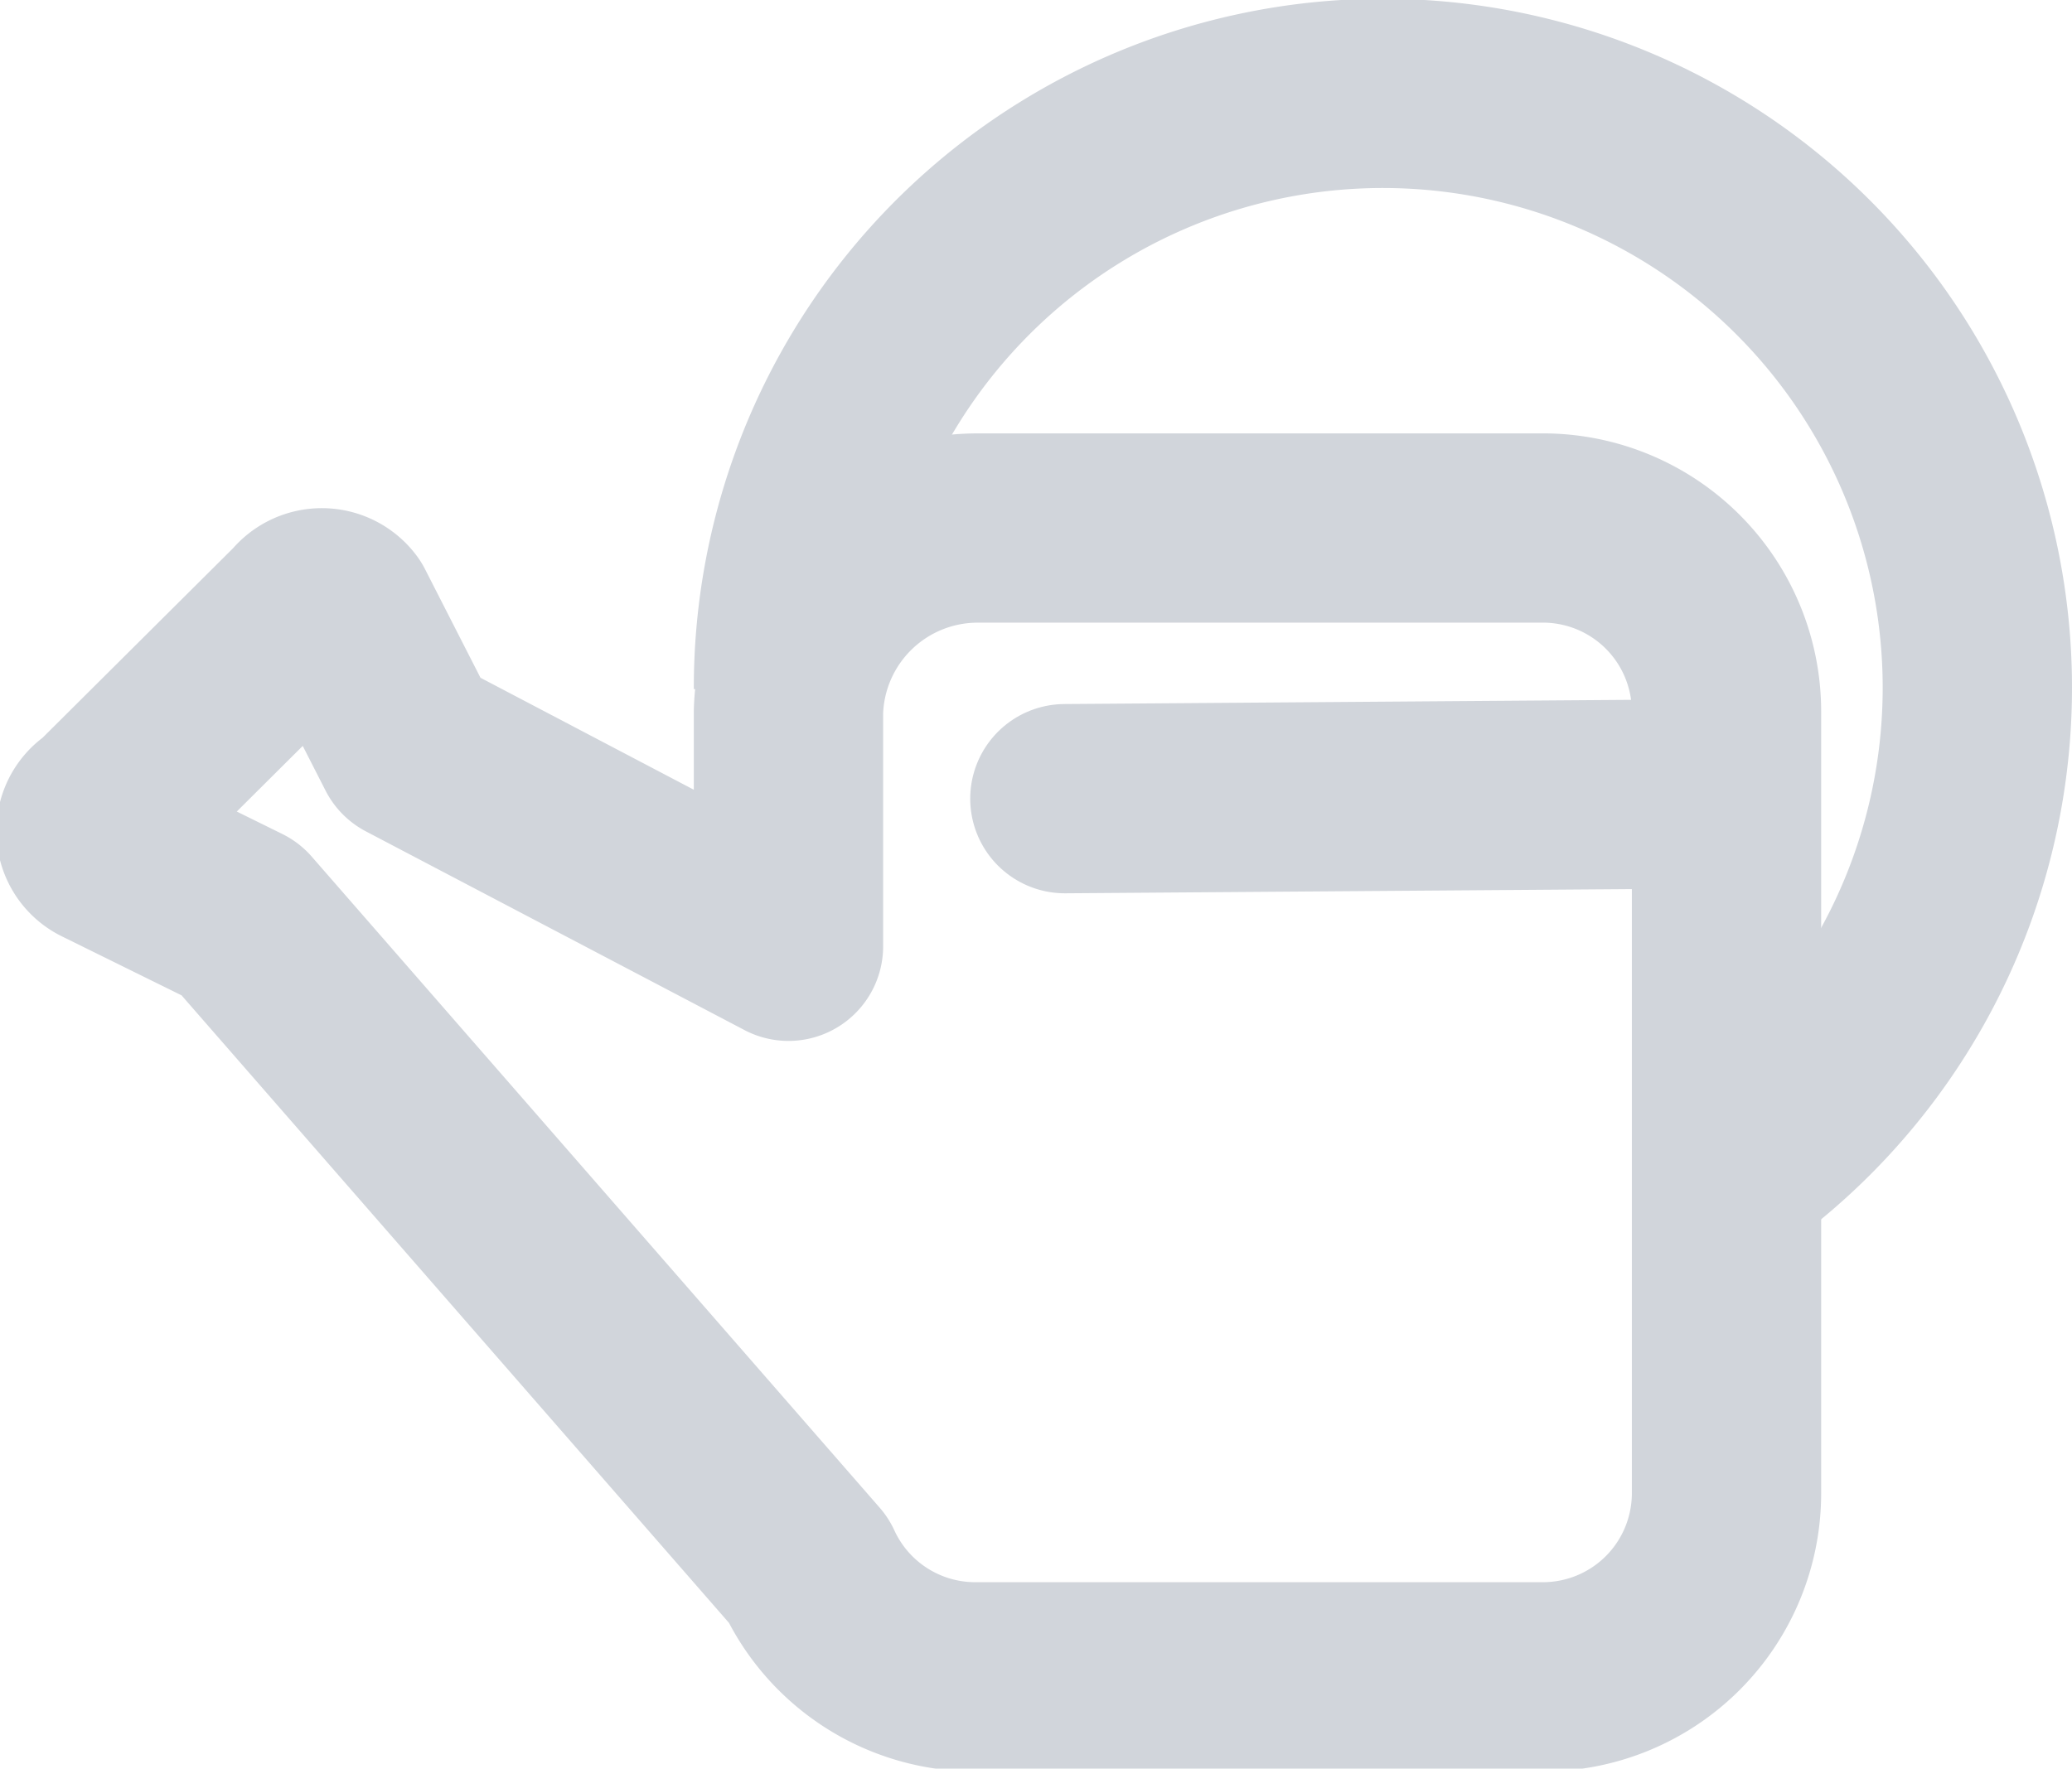 <svg xmlns="http://www.w3.org/2000/svg" viewBox="0 0 21.89 18.69"><defs><style>.cls-1,.cls-2,.cls-3{fill:none;stroke:#d1d5db;stroke-width:2px;}.cls-1,.cls-3{stroke-linejoin:round;}.cls-2{stroke-miterlimit:10;}.cls-3{stroke-linecap:round;}</style></defs><g id="Layer_2" data-name="Layer 2"><g id="MOBILE_VIEW" data-name="MOBILE VIEW"><g id="icons"><g id="wateringcan-icon"><path class="cls-1" d="M16.33,5.58h-6A2,2,0,0,0,8.33,7.52V10l-4-2.1L3.6,6.47a.25.25,0,0,0-.4,0L1.09,8.57A.24.24,0,0,0,1.1,9l1.44.71,6,6.88h0a1.94,1.94,0,0,0,1.76,1.13h6a1.94,1.94,0,0,0,1.94-1.94V7.52A1.94,1.94,0,0,0,16.33,5.58Z"/><path class="cls-2" d="M8.33,7.28a6.28,6.28,0,1,1,9.94,5.09"/><line class="cls-3" x1="17.99" y1="8.39" x2="11.25" y2="8.44"/></g></g></g></g></svg>